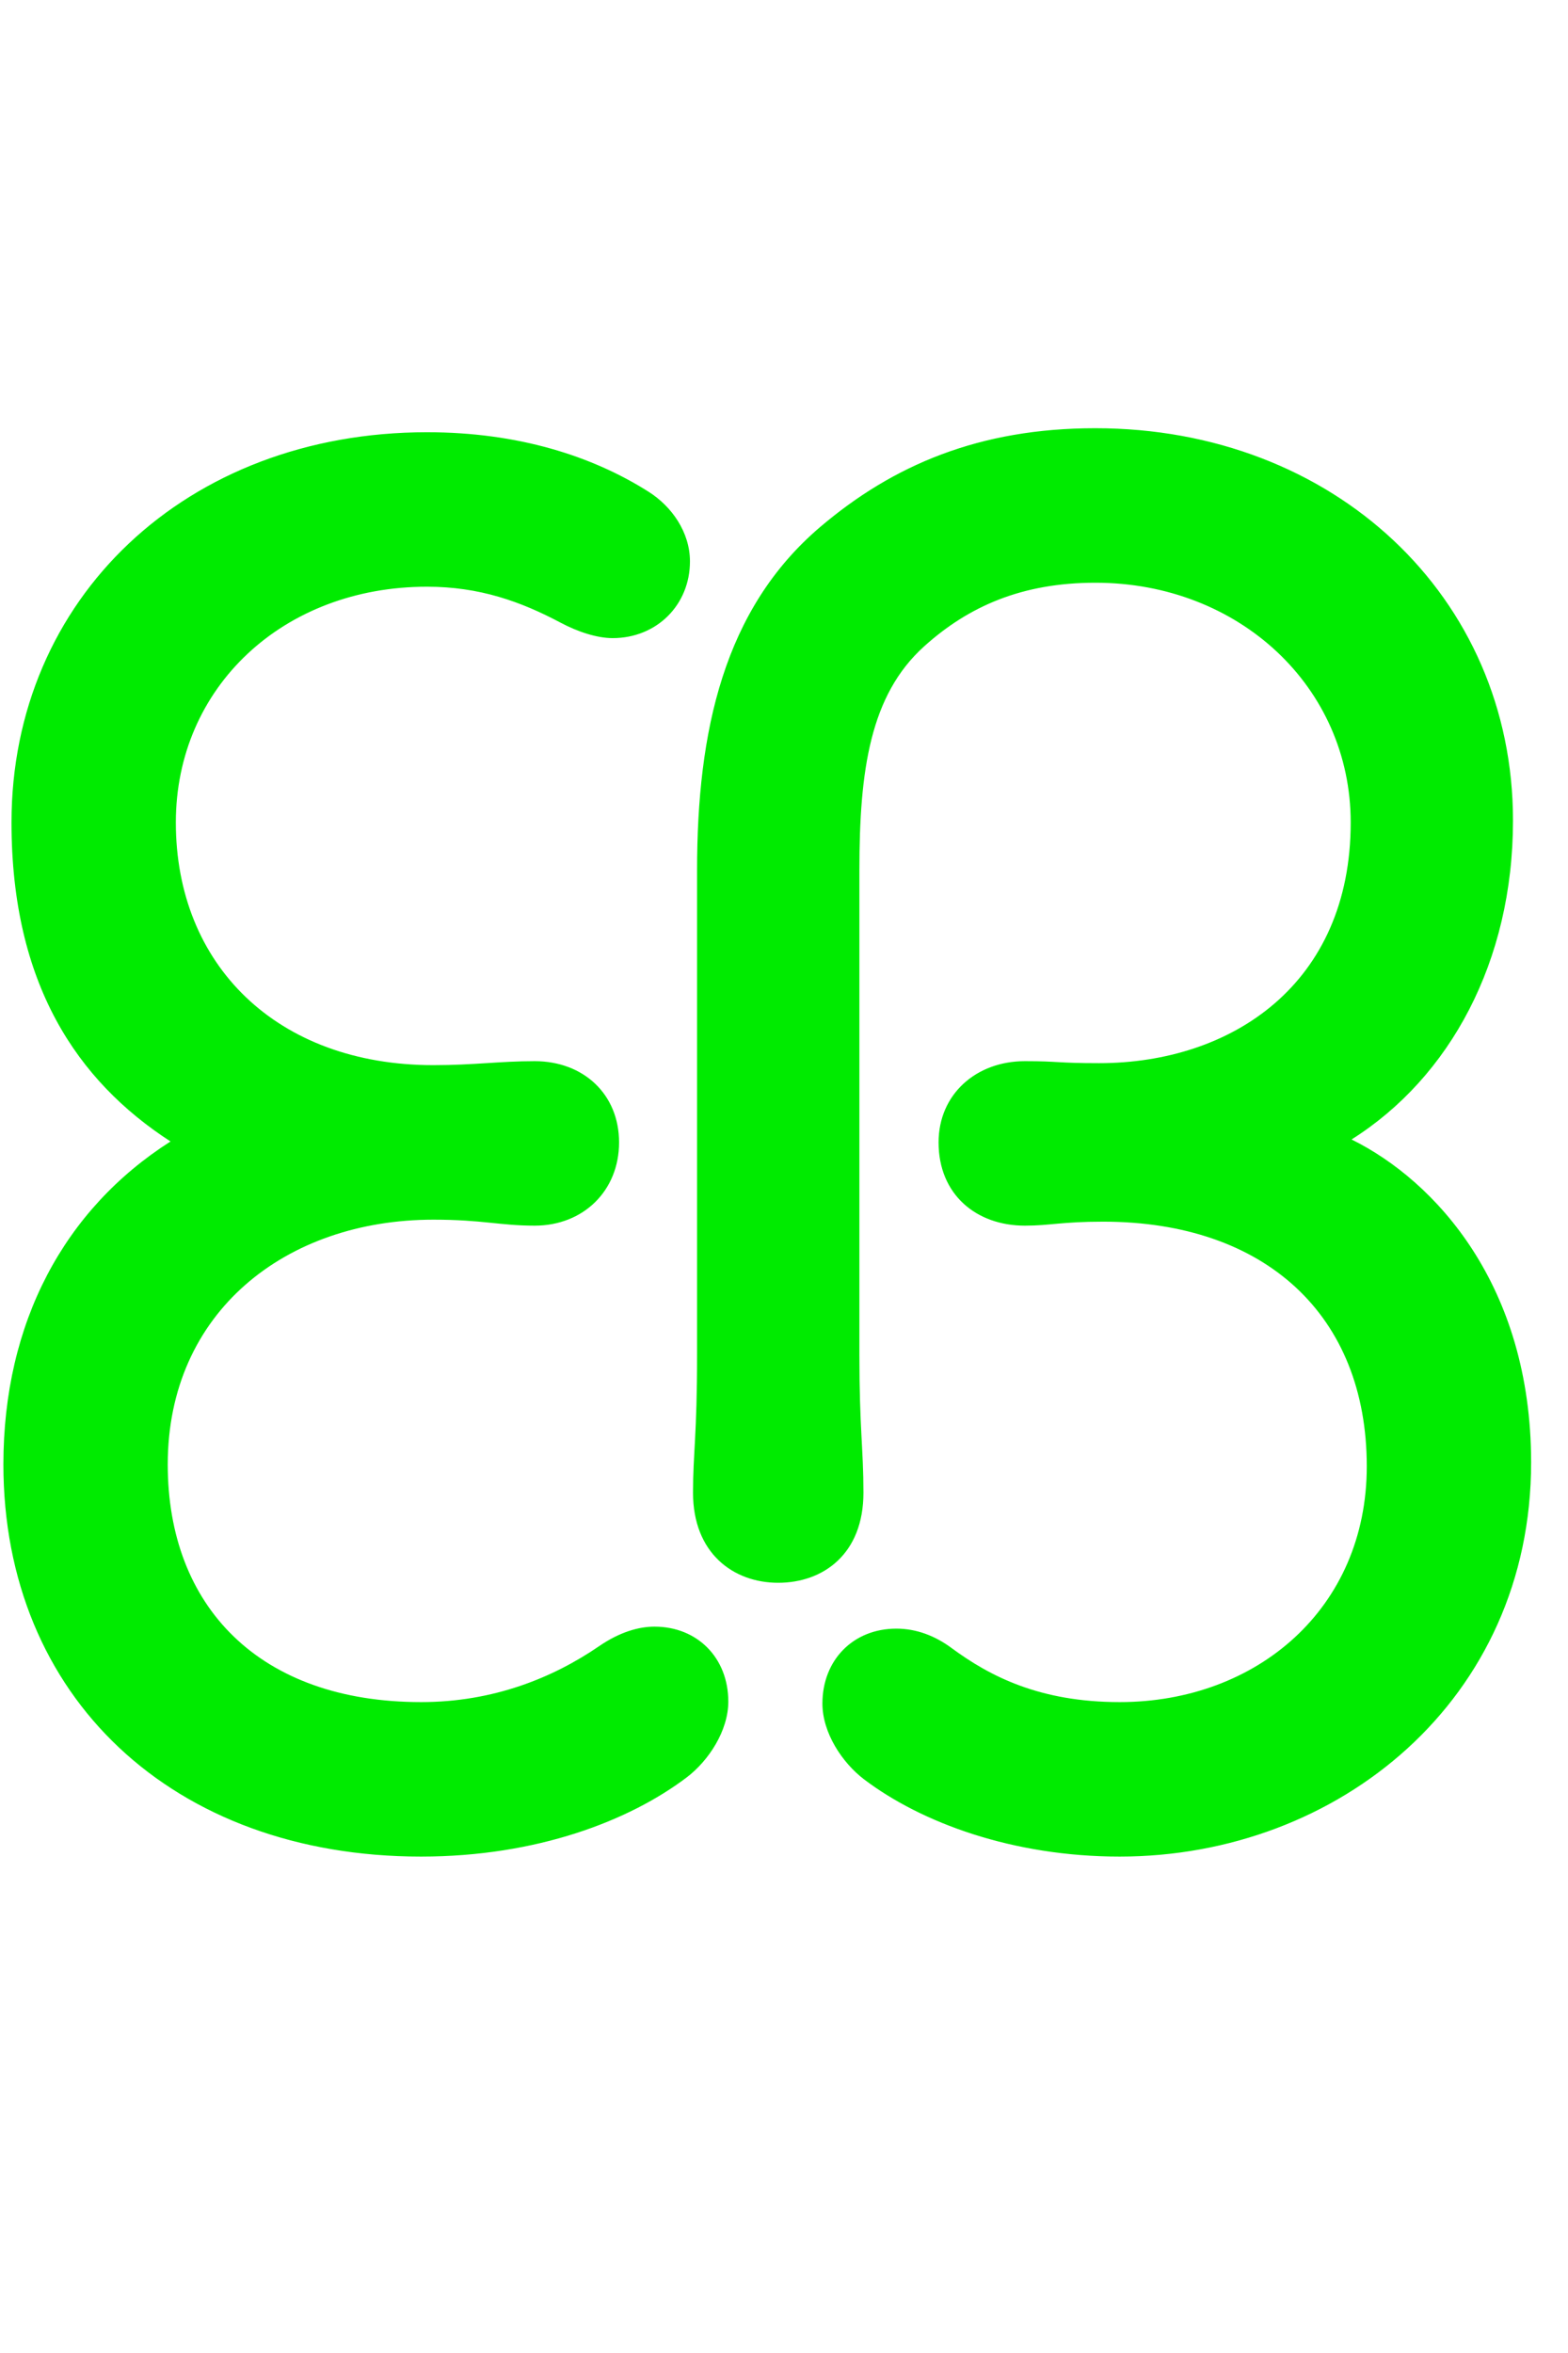 <svg xmlns="http://www.w3.org/2000/svg" width="48" height="72" viewBox="0 0 48 72">
  <path fill="#00EB00" fill-rule="evenodd" d="M33.503,0.031 C29.953,0.031 27.311,1.157 25.079,3.054 C22.125,5.569 21.311,9.309 21.311,13.555 L21.311,28.385 C21.311,30.865 21.187,31.387 21.187,32.604 C21.187,34.458 22.423,35.36 23.794,35.36 C25.167,35.36 26.404,34.486 26.404,32.604 C26.404,31.252 26.28,30.65 26.28,28.385 L26.28,13.555 C26.28,10.489 26.611,8.199 28.257,6.711 C29.621,5.48 31.261,4.759 33.503,4.759 C37.913,4.759 41.32,7.958 41.32,12.095 C41.32,17.037 37.681,19.46 33.617,19.46 C32.307,19.46 32.399,19.399 31.346,19.399 C29.854,19.399 28.704,20.411 28.704,21.885 C28.704,23.477 29.854,24.432 31.346,24.432 C32.117,24.432 32.47,24.31 33.741,24.31 C38.71,24.31 41.812,27.181 41.812,31.797 C41.812,36.149 38.444,39.011 34.247,39.011 C31.794,39.011 30.269,38.216 29.108,37.361 C28.6,36.984 28.027,36.763 27.412,36.763 C26.09,36.763 25.148,37.724 25.148,39.056 C25.148,39.951 25.753,40.865 26.423,41.375 C28.174,42.701 30.972,43.738 34.247,43.738 C40.941,43.738 46.843,38.937 46.843,31.678 C46.843,26.266 43.918,23.065 41.346,21.795 C44.354,19.899 46.288,16.351 46.288,12.034 C46.288,5.187 40.8,0.031 33.503,0.031 L33.503,0.031 Z M13.044,0.154 C5.669,0.154 0.324,5.248 0.324,12.095 C0.324,17.037 2.335,20.006 5.192,21.856 C1.938,23.931 0.076,27.393 0.076,31.739 C0.076,38.85 5.261,43.738 12.862,43.738 C16.409,43.738 19.243,42.64 20.995,41.314 C21.665,40.804 22.267,39.888 22.267,38.995 C22.267,37.663 21.326,36.702 20.006,36.702 C19.53,36.702 18.945,36.864 18.307,37.303 C16.902,38.265 15.076,39.011 12.862,39.011 C7.916,39.011 5.107,36.09 5.107,31.739 C5.107,27.079 8.719,24.249 13.24,24.249 C14.746,24.249 15.271,24.432 16.339,24.432 C17.835,24.432 18.923,23.358 18.923,21.885 C18.923,20.412 17.835,19.399 16.339,19.399 C15.271,19.399 14.483,19.521 13.24,19.521 C8.446,19.521 5.355,16.452 5.355,12.095 C5.355,7.959 8.638,4.881 13.044,4.881 C14.654,4.881 15.918,5.336 17.132,5.981 C17.66,6.262 18.249,6.454 18.727,6.454 C20.076,6.454 21.093,5.438 21.093,4.106 C21.093,3.211 20.533,2.419 19.82,1.971 C18.1,0.883 15.833,0.154 13.044,0.154 L13.044,0.154 Z" transform="translate(.028 13.072)"/>
</svg>
